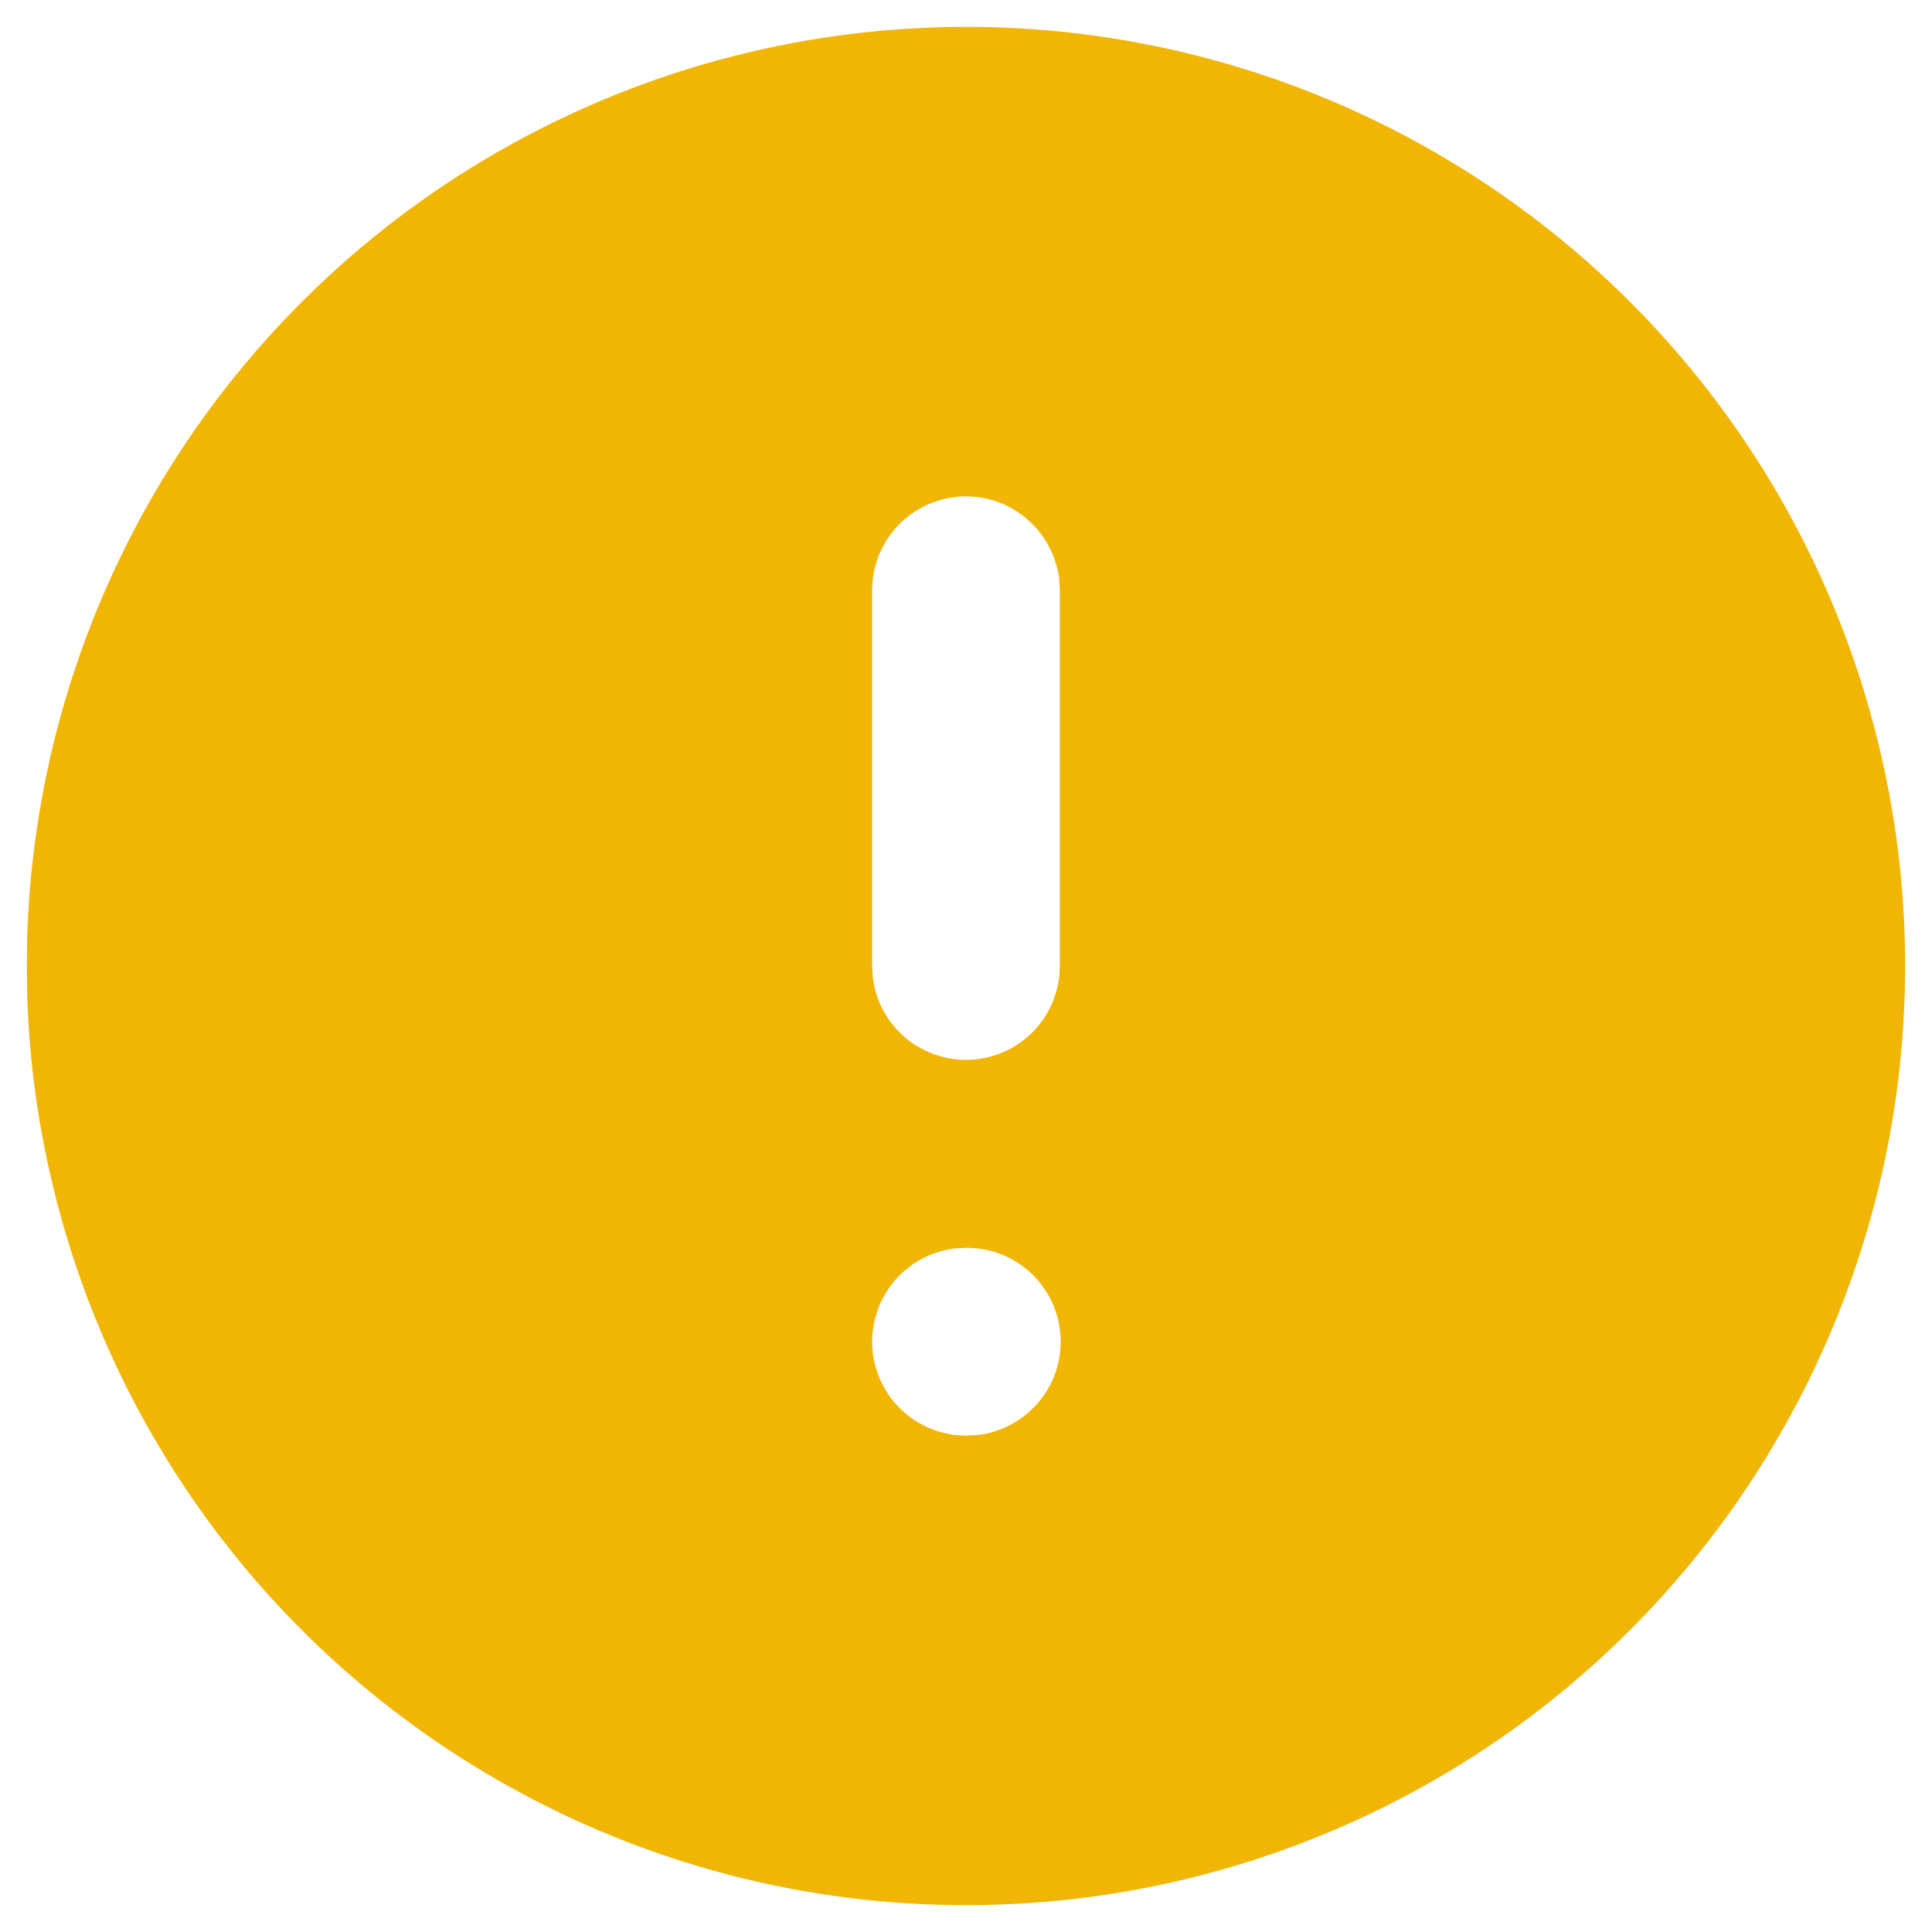 <svg width="12" height="12" viewBox="0 0 12 12" fill="none" xmlns="http://www.w3.org/2000/svg">
<path d="M8.916 0.948C9.796 1.456 10.528 2.185 11.04 3.063C11.551 3.941 11.825 4.937 11.833 5.953C11.841 6.969 11.584 7.969 11.086 8.855C10.589 9.741 9.869 10.482 8.998 11.004C8.126 11.526 7.133 11.812 6.118 11.832C5.102 11.853 4.098 11.608 3.207 11.121C2.315 10.635 1.565 9.924 1.033 9.059C0.5 8.194 0.202 7.204 0.169 6.189L0.167 6L0.169 5.811C0.202 4.804 0.495 3.822 1.02 2.961C1.545 2.101 2.284 1.391 3.165 0.902C4.046 0.412 5.039 0.159 6.047 0.167C7.055 0.175 8.044 0.444 8.916 0.948ZM6.006 7.75L5.932 7.754C5.79 7.771 5.659 7.839 5.564 7.946C5.47 8.053 5.417 8.191 5.417 8.333C5.417 8.476 5.47 8.614 5.564 8.721C5.659 8.827 5.79 8.896 5.932 8.913L6 8.917L6.074 8.913C6.216 8.896 6.346 8.827 6.441 8.721C6.536 8.614 6.588 8.476 6.588 8.333C6.588 8.191 6.536 8.053 6.441 7.946C6.346 7.839 6.216 7.771 6.074 7.754L6.006 7.75ZM6 3.083C5.857 3.083 5.719 3.136 5.612 3.231C5.506 3.326 5.437 3.457 5.421 3.598L5.417 3.667V6L5.421 6.068C5.437 6.21 5.506 6.341 5.612 6.436C5.719 6.53 5.857 6.583 6 6.583C6.143 6.583 6.28 6.53 6.387 6.436C6.494 6.341 6.562 6.21 6.579 6.068L6.583 6V3.667L6.579 3.598C6.562 3.457 6.494 3.326 6.387 3.231C6.281 3.136 6.143 3.083 6 3.083Z" fill="#F1B504"/>
</svg>
